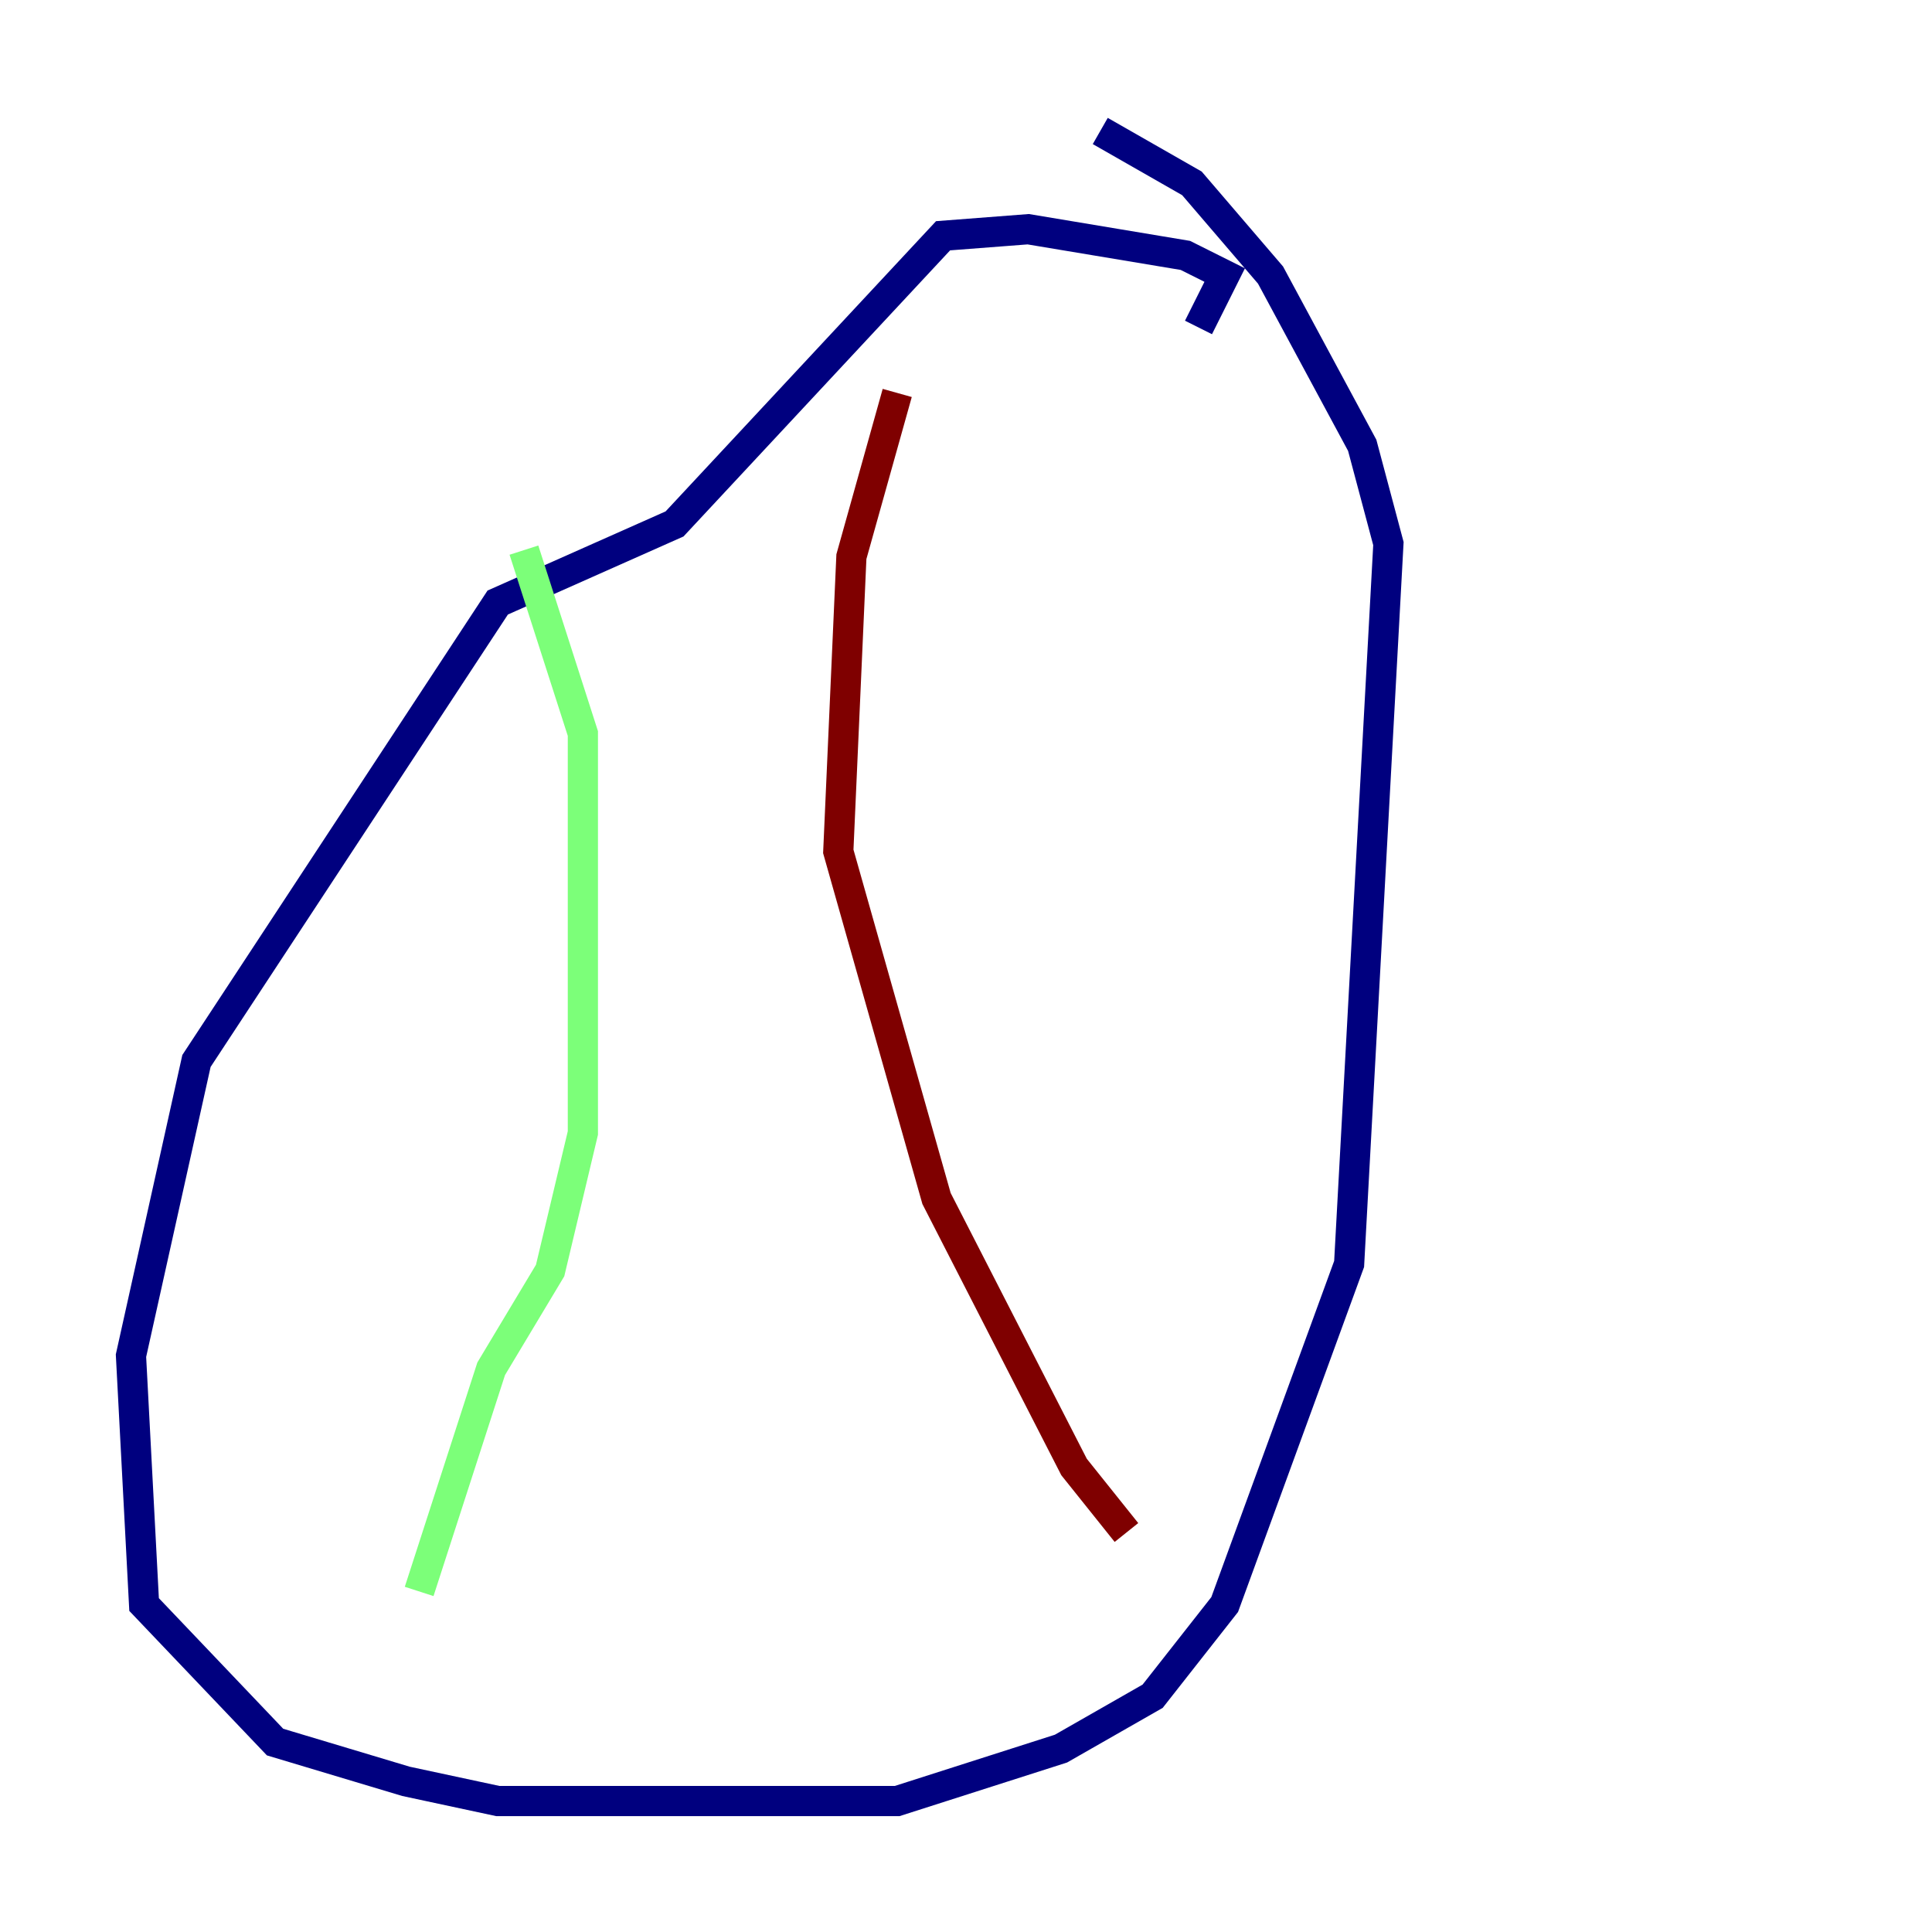 <?xml version="1.0" encoding="utf-8" ?>
<svg baseProfile="tiny" height="128" version="1.2" viewBox="0,0,128,128" width="128" xmlns="http://www.w3.org/2000/svg" xmlns:ev="http://www.w3.org/2001/xml-events" xmlns:xlink="http://www.w3.org/1999/xlink"><defs /><polyline fill="none" points="79.403,21.695 81.139,18.224 78.536,16.922 68.122,15.186 62.481,15.62 44.691,34.712 32.976,39.919 13.017,70.291 8.678,89.817 9.546,106.305 18.224,115.417 26.902,118.02 32.976,119.322 59.444,119.322 70.291,115.851 76.366,112.38 81.139,106.305 89.383,83.742 91.986,36.014 90.251,29.505 84.176,18.224 78.969,12.149 72.895,8.678" stroke="#00007f" stroke-width="2" /><polyline fill="none" points="34.712,36.447 38.617,48.597 38.617,75.064 36.447,84.176 32.542,90.685 27.77,105.437" stroke="#7cff79" stroke-width="2" /><polyline fill="none" points="59.444,26.034 56.407,36.881 55.539,56.407 62.047,79.403 71.159,97.193 74.63,101.532" stroke="#7f0000" stroke-width="2" /></svg>